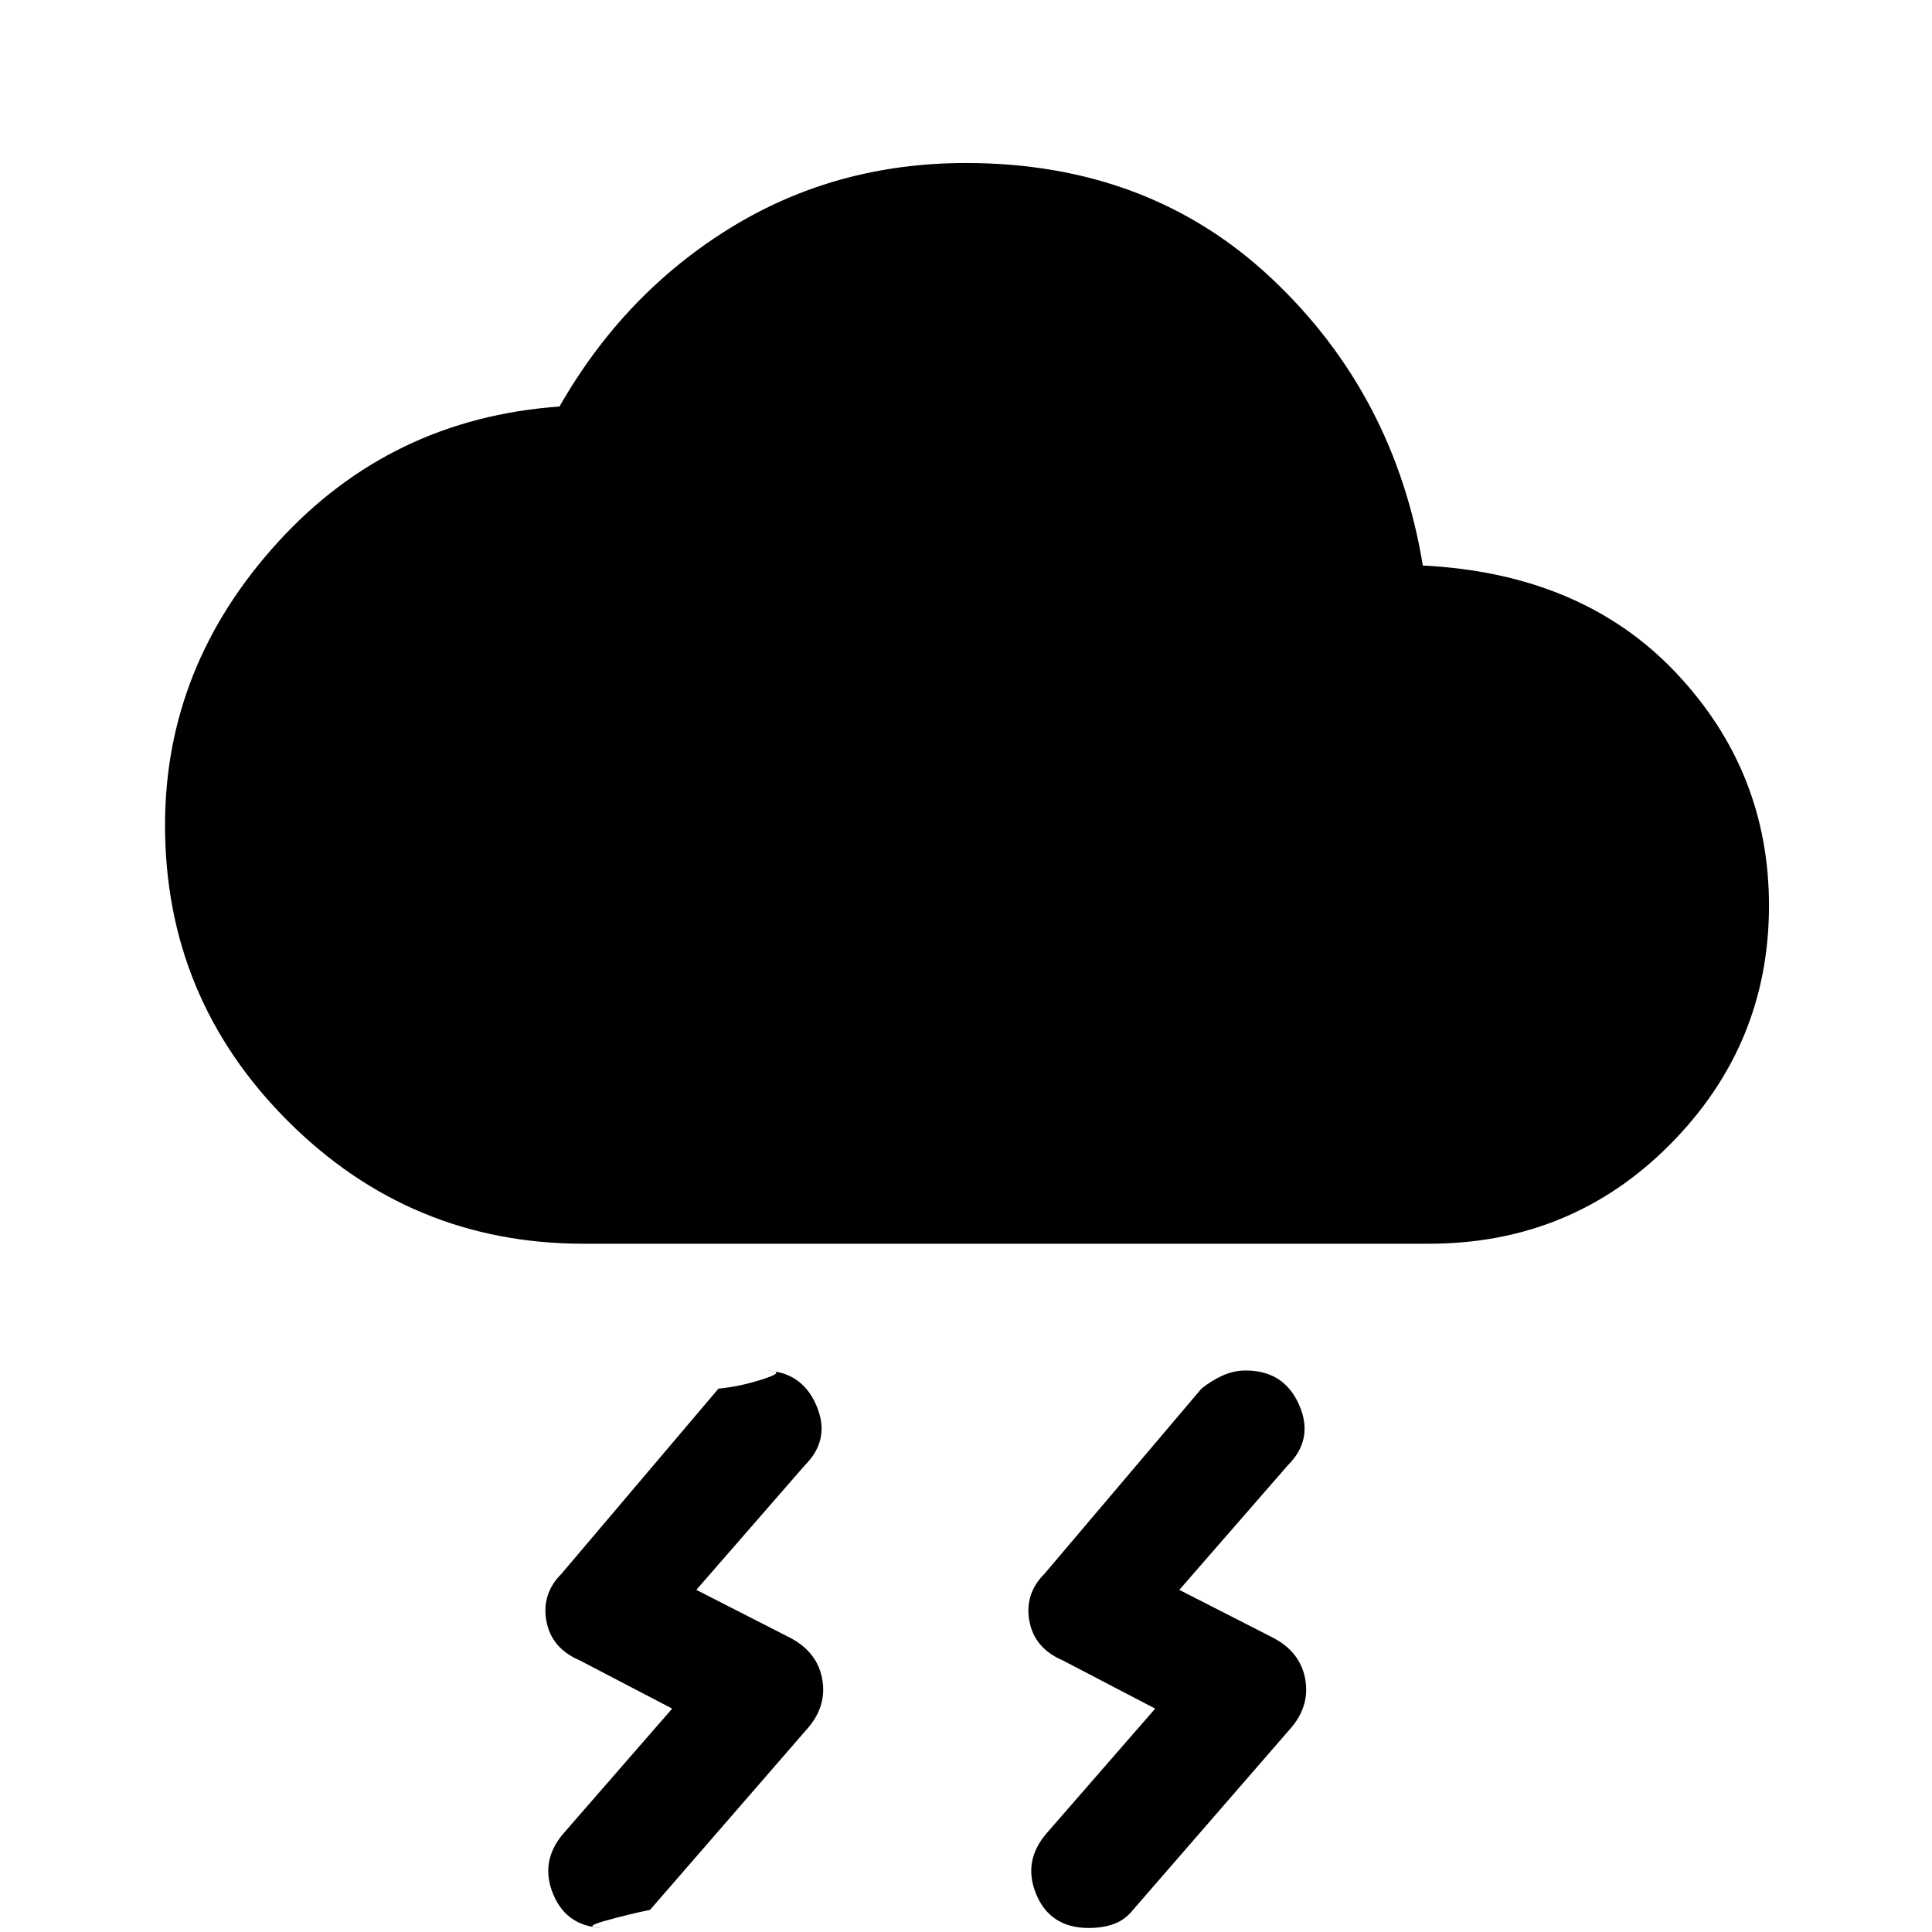<svg xmlns="http://www.w3.org/2000/svg" height="48" width="48"><path d="M28.7 42.45 26.4 41.25Q25.7 40.95 25.575 40.275Q25.45 39.6 25.95 39.1L29.85 34.5Q30.1 34.3 30.375 34.175Q30.65 34.05 30.95 34.05Q31.9 34.05 32.275 34.9Q32.65 35.75 32 36.4L29.3 39.5L31.65 40.7Q32.3 41.05 32.425 41.7Q32.55 42.35 32.1 42.9L28.15 47.45Q27.95 47.7 27.675 47.8Q27.4 47.9 27.05 47.9Q26.1 47.9 25.75 47.075Q25.4 46.25 26 45.55ZM16.7 42.45 14.4 41.25Q13.7 40.95 13.575 40.275Q13.45 39.6 13.95 39.1L17.85 34.5Q18.4 34.45 19 34.25Q19.6 34.05 18.95 34.05Q19.9 34.05 20.275 34.9Q20.65 35.75 20 36.4L17.3 39.5L19.65 40.7Q20.3 41.05 20.425 41.7Q20.55 42.35 20.1 42.9L16.15 47.45Q15.65 47.55 15.025 47.725Q14.4 47.9 15.05 47.9Q14.1 47.9 13.75 47.075Q13.4 46.25 14 45.55ZM14.5 30.9Q10.2 30.9 7.15 27.85Q4.1 24.8 4.1 20.5Q4.1 16.55 6.9 13.475Q9.7 10.4 13.9 10.1Q15.5 7.3 18.125 5.675Q20.75 4.05 24 4.05Q28.55 4.05 31.6 6.925Q34.65 9.8 35.35 14.05Q39.3 14.25 41.625 16.7Q43.95 19.15 43.95 22.5Q43.95 25.95 41.5 28.425Q39.05 30.9 35.5 30.9Z"/></svg>
